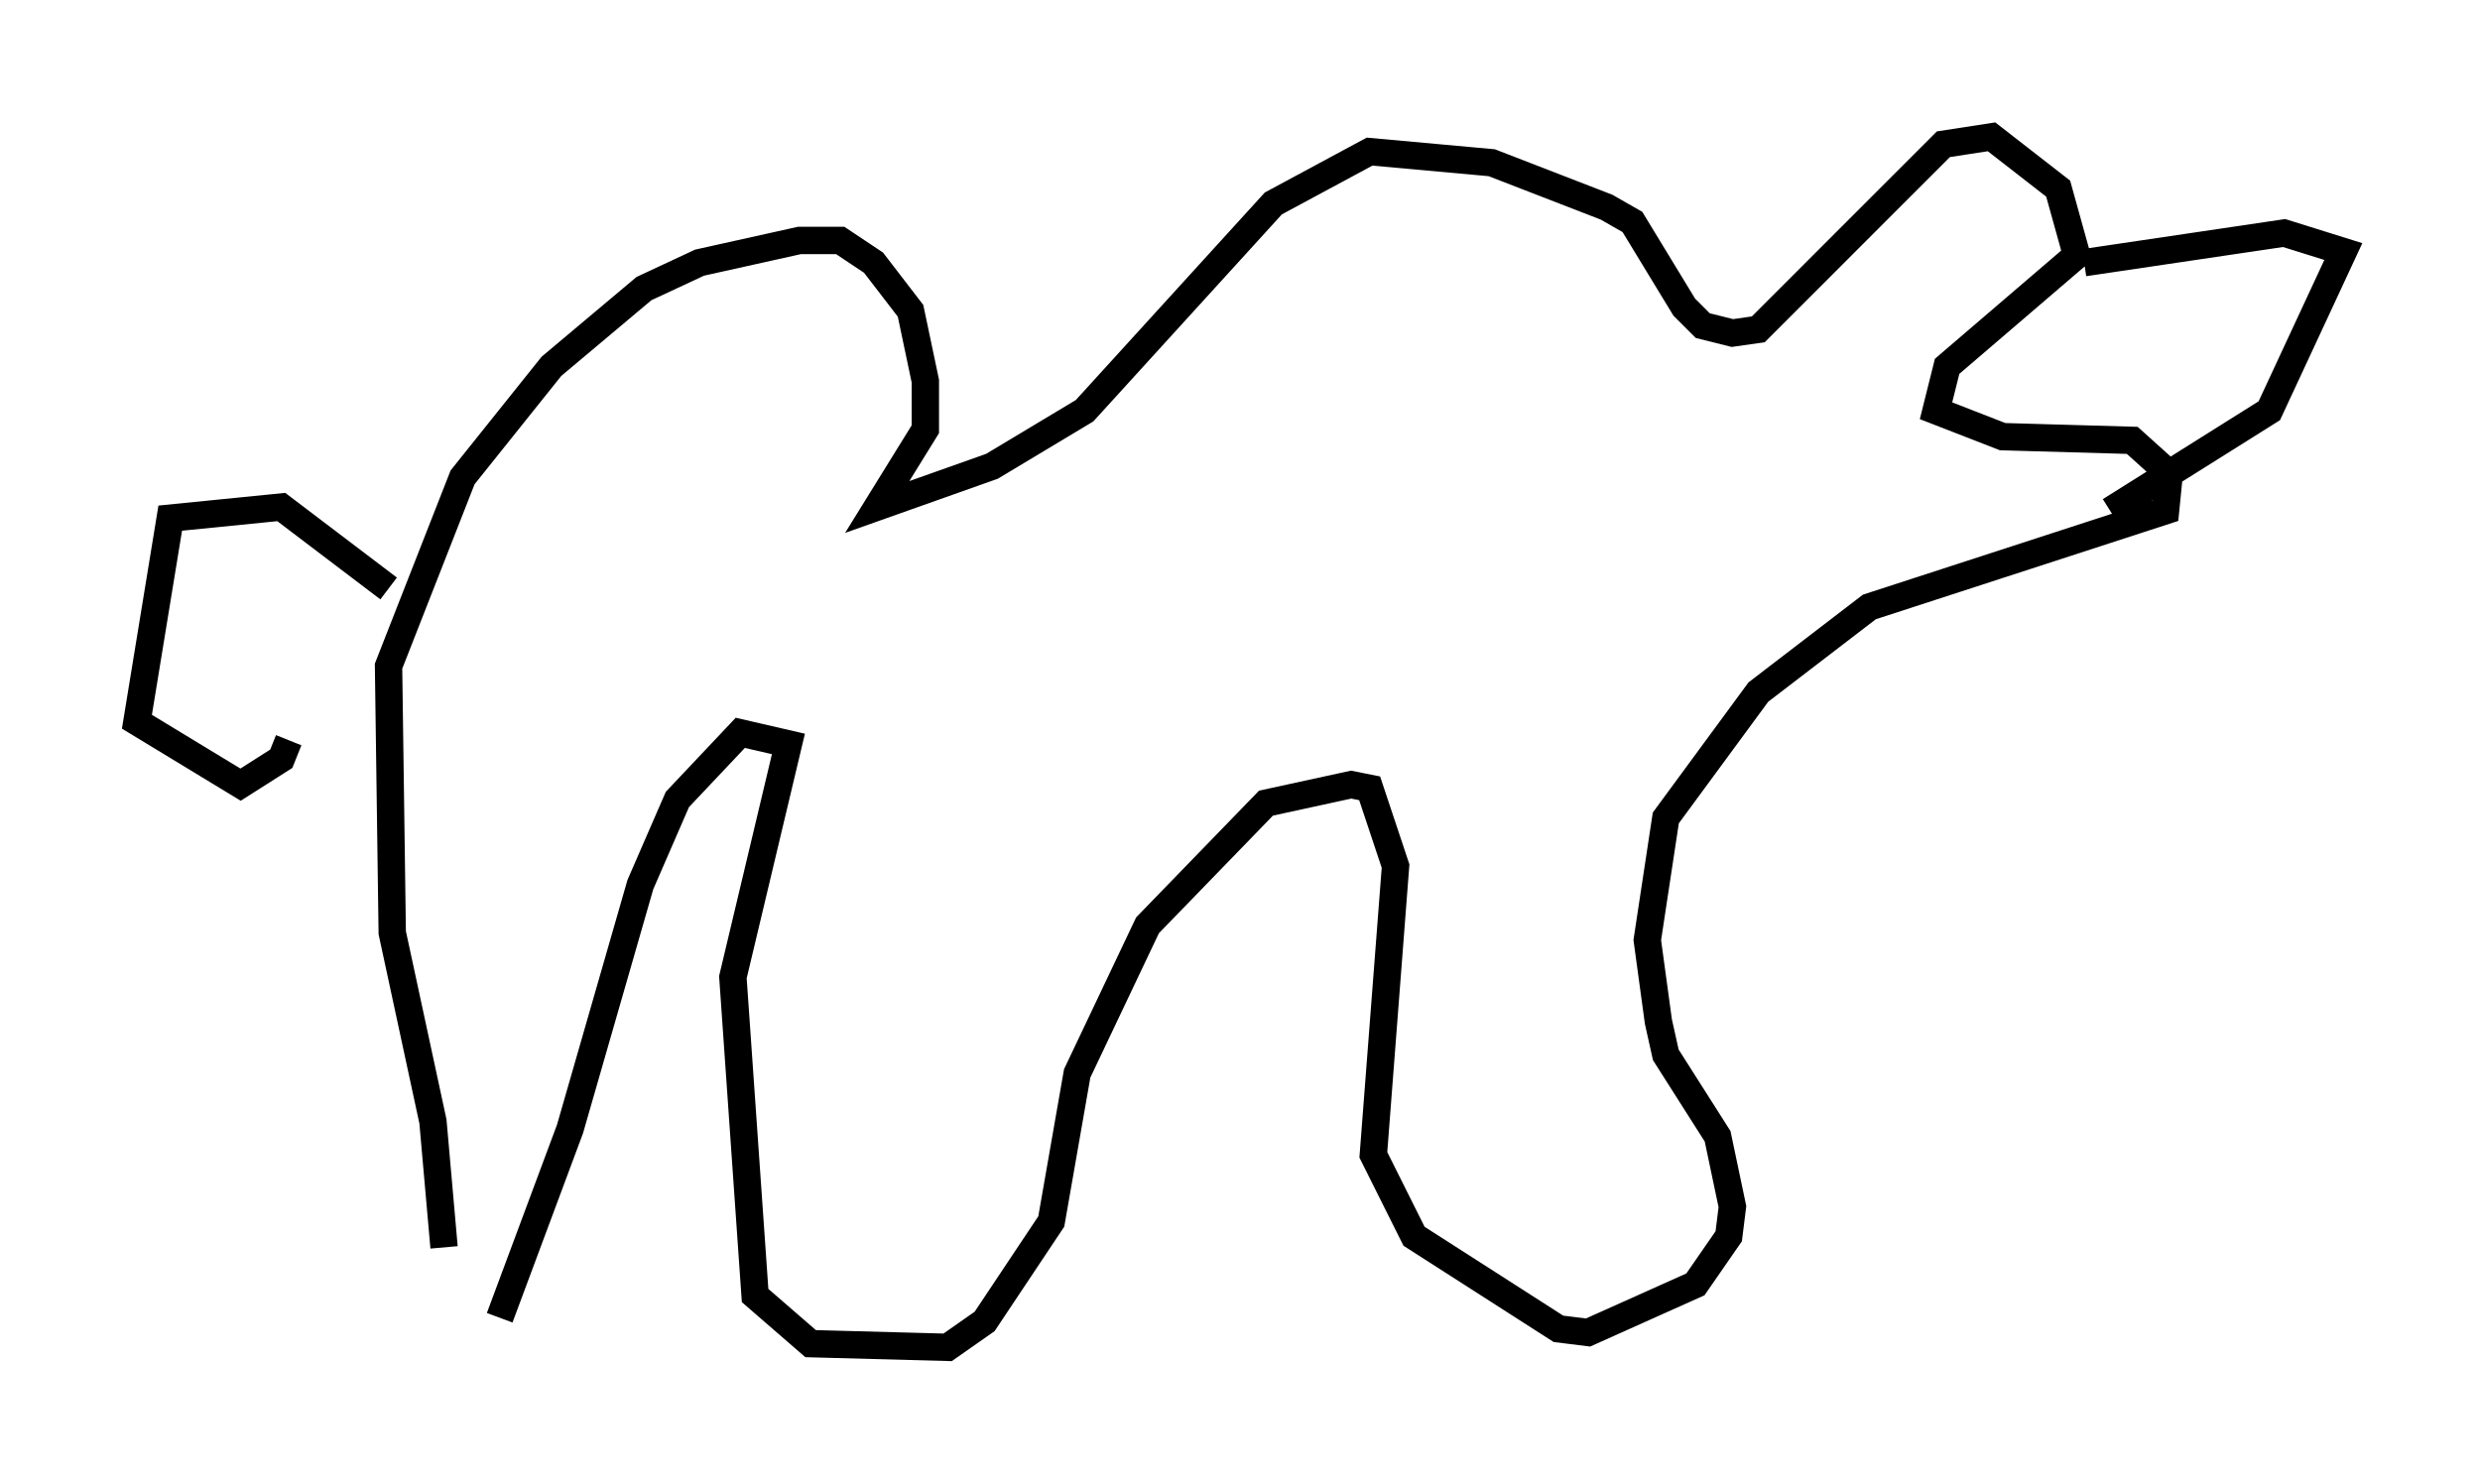 <?xml version="1.0" encoding="utf-8" ?>
<svg baseProfile="full" height="54.249" version="1.1" width="90.649" xmlns="http://www.w3.org/2000/svg" xmlns:ev="http://www.w3.org/2001/xml-events" xmlns:xlink="http://www.w3.org/1999/xlink"><defs /><rect fill="white" height="54.249" width="90.649" x="0" y="0" /><path d="M16.908, 46.136 m-0.677, -0.541 l-0.406, -4.601 -1.488, -6.901 l-0.135, -9.743 2.706, -6.901 l3.248, -4.059 3.383, -2.842 l2.03, -0.947 3.654, -0.812 l1.488, 0.0 1.218, 0.812 l1.353, 1.759 0.541, 2.571 l0.0, 1.759 -1.759, 2.842 l4.195, -1.488 3.383, -2.03 l6.901, -7.578 3.518, -1.894 l4.465, 0.406 4.195, 1.624 l0.947, 0.541 1.894, 3.112 l0.677, 0.677 1.083, 0.271 l0.947, -0.135 6.766, -6.766 l1.759, -0.271 2.436, 1.894 l0.677, 2.436 -4.736, 4.059 l-0.406, 1.624 2.436, 0.947 l4.736, 0.135 1.353, 1.218 l-0.135, 1.353 -10.825, 3.518 l-4.059, 3.112 -3.383, 4.601 l-0.677, 4.465 0.406, 2.977 l0.271, 1.218 1.894, 2.977 l0.541, 2.571 -0.135, 1.083 l-1.218, 1.759 -3.924, 1.759 l-1.083, -0.135 -5.277, -3.383 l-1.488, -2.977 0.812, -10.555 l-0.947, -2.842 -0.677, -0.135 l-3.112, 0.677 -4.33, 4.465 l-2.571, 5.413 -0.947, 5.413 l-2.436, 3.654 -1.353, 0.947 l-5.007, -0.135 -2.03, -1.759 l-0.812, -11.637 2.03, -8.525 l-1.759, -0.406 -2.3, 2.436 l-1.353, 3.112 -2.571, 8.931 l-2.571, 6.901 m-4.059, -26.657 l-3.924, -2.977 -4.059, 0.406 l-1.218, 7.442 3.789, 2.3 l1.488, -0.947 0.271, -0.677 m65.629, -17.456 l7.307, -1.083 2.165, 0.677 l-2.706, 5.819 -5.819, 3.654 " fill="none" stroke="black" stroke-width="1" /></svg>